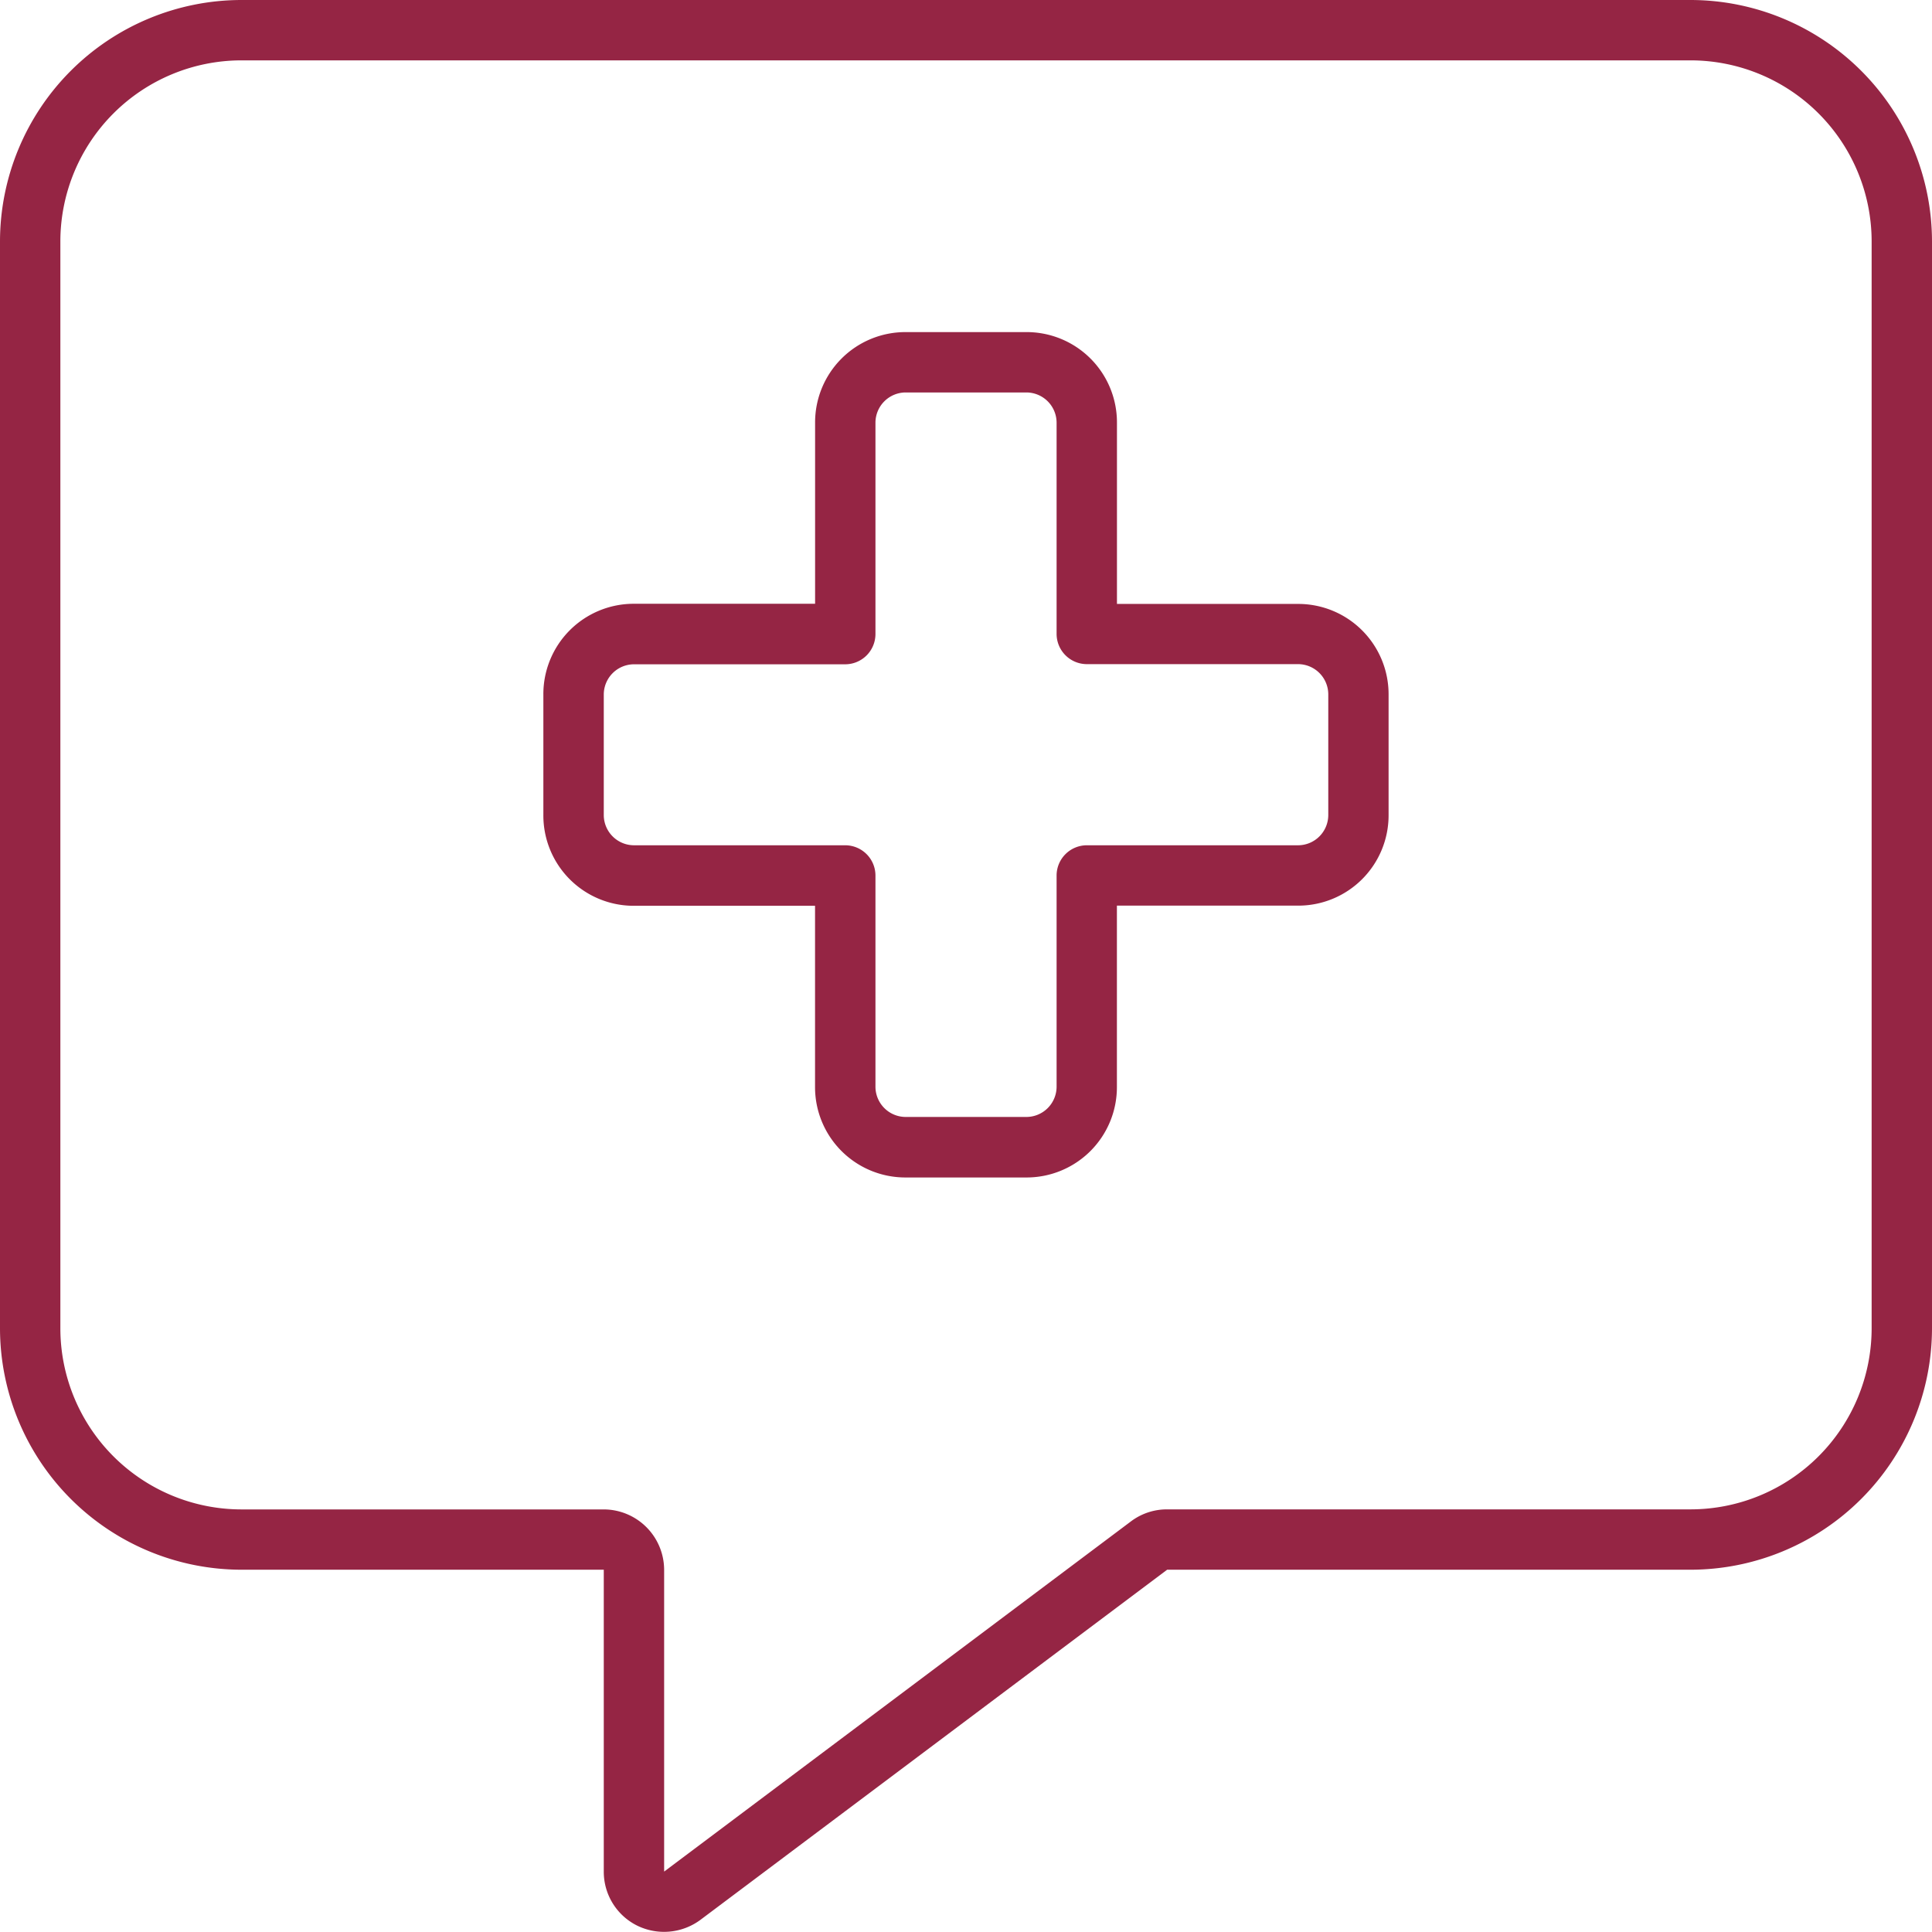 <svg xmlns="http://www.w3.org/2000/svg" width="37" height="36.998" viewBox="0 0 37 36.998"><path d="M12.719,30.063a1.16,1.16,0,0,0-1.156-1.156H4.625a3.47,3.47,0,0,1-3.469-3.469V4.625A3.47,3.47,0,0,1,4.625,1.156h27.75a3.47,3.47,0,0,1,3.469,3.469V25.437a3.47,3.47,0,0,1-3.469,3.469H22.352a1.144,1.144,0,0,0-.694.231l-8.939,6.706ZM4.625,0A4.629,4.629,0,0,0,0,4.625V25.437a4.629,4.629,0,0,0,4.625,4.625h6.938v5.781a1.151,1.151,0,0,0,.636,1.033,1.17,1.17,0,0,0,1.214-.108l8.939-6.706H32.375A4.629,4.629,0,0,0,37,25.437V4.625A4.629,4.629,0,0,0,32.375,0ZM16.766,8.094a.58.58,0,0,1,.578-.578h2.313a.58.58,0,0,1,.578.578v4.047a.58.58,0,0,0,.578.578h4.047a.58.58,0,0,1,.578.578v2.313a.58.58,0,0,1-.578.578H20.813a.58.58,0,0,0-.578.578v4.047a.58.58,0,0,1-.578.578H17.344a.58.58,0,0,1-.578-.578V16.766a.58.58,0,0,0-.578-.578H12.141a.58.58,0,0,1-.578-.578V13.3a.58.58,0,0,1,.578-.578h4.047a.58.58,0,0,0,.578-.578Zm.578-1.734a1.73,1.73,0,0,0-1.734,1.734v3.469H12.141A1.73,1.73,0,0,0,10.406,13.3v2.313a1.73,1.73,0,0,0,1.734,1.734h3.469v3.469a1.73,1.73,0,0,0,1.734,1.734h2.313a1.73,1.73,0,0,0,1.734-1.734V17.344h3.469a1.73,1.73,0,0,0,1.734-1.734V13.3a1.73,1.73,0,0,0-1.734-1.734H21.391V8.094a1.73,1.73,0,0,0-1.734-1.734Z" fill="#952544"/></svg>